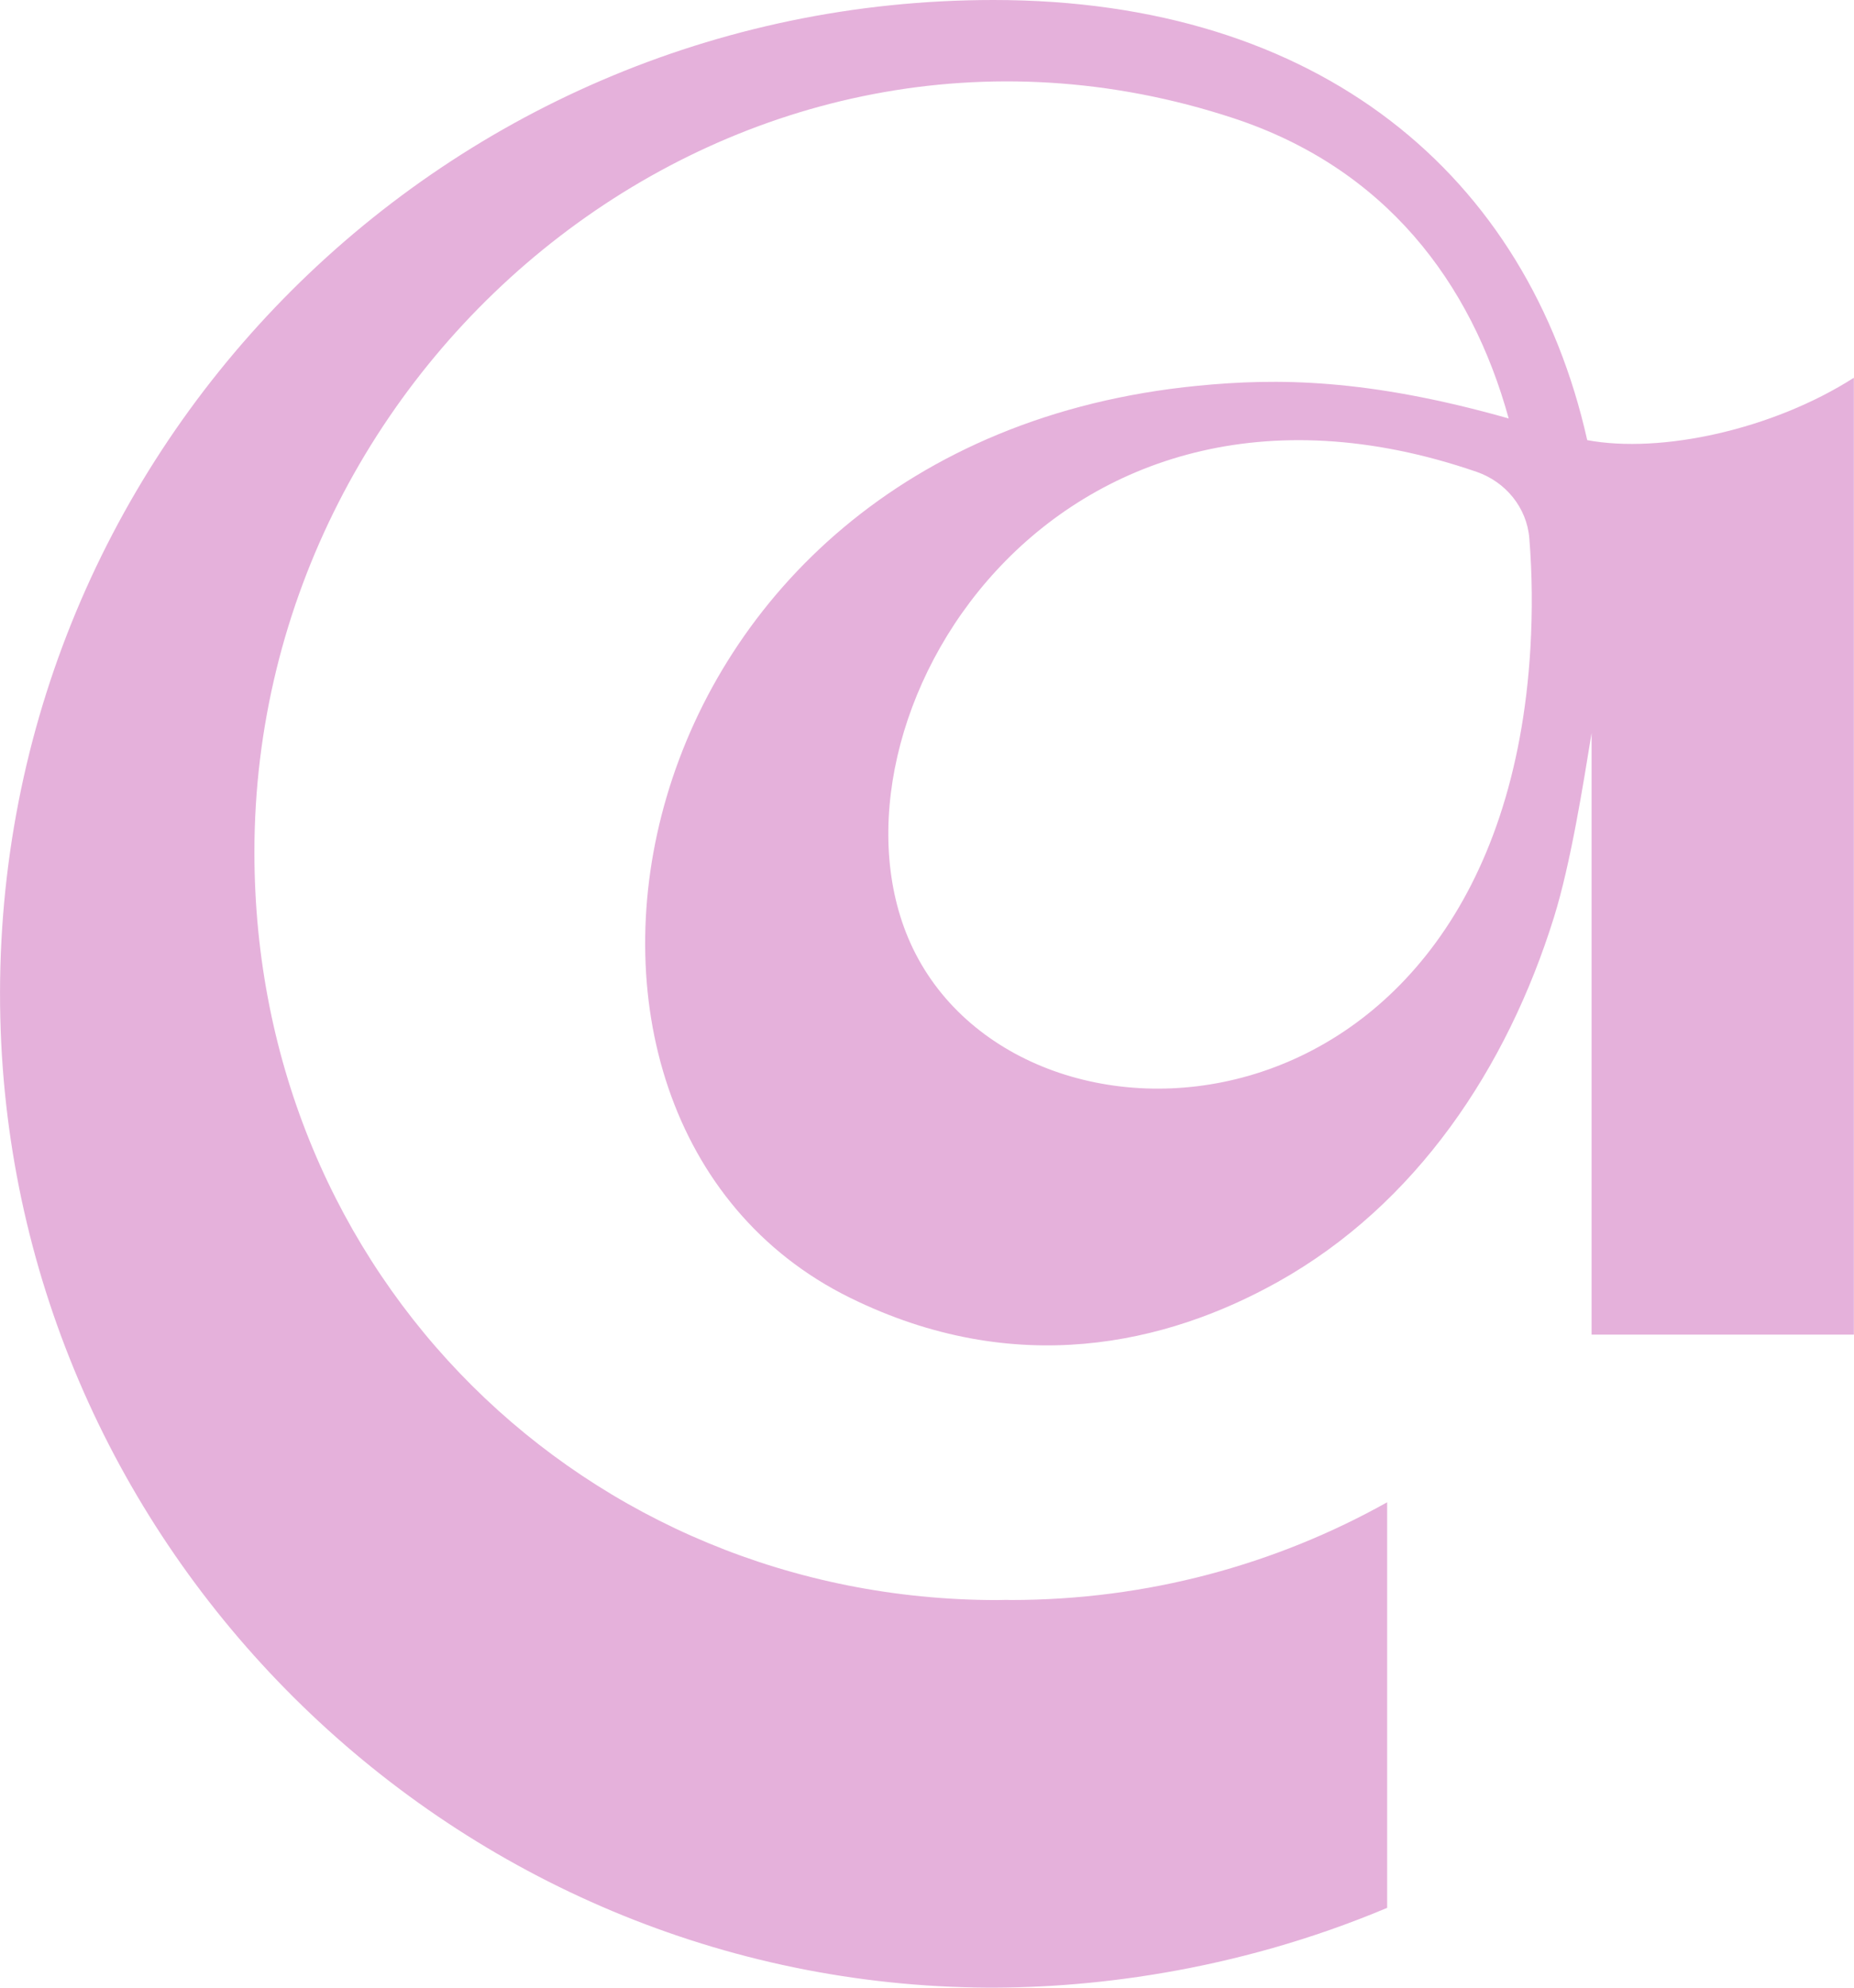 <?xml version="1.0" encoding="UTF-8"?><svg id="Layer_2" xmlns="http://www.w3.org/2000/svg" viewBox="0 0 289.39 310.17"><defs><style>.cls-1{fill:#e5b1db;}</style></defs><g id="Layer_1-2"><path class="cls-1" d="M247.75,68.69C238.47,27.31,205.95,0,155.09,0,68.18,0-2.04,71.49,.05,158.88c1.97,82.61,69.59,149.79,152.2,151.27,16.93,.3,40.22-2.31,64.27-12.43v-63.29c-17.36,9.71-37.41,15.25-58.73,15.25-.23,0-.46-.02-.7-.02-.47,0-.96,.03-1.42,.03-64.04,0-115.96-50.32-115.96-116.71C39.71,54.57,115.93-6.74,192.49,18.43c23.75,7.81,37.14,25.62,43,46.87-22.1-6.26-36.21-6.31-48.55-5.1-91.99,9-110.87,114.39-54.31,142.29,25.85,12.75,49.45,7.28,66.85-2.46,21.56-12.06,35.74-33.32,43.08-56.9,2.63-8.46,4.56-20.71,5.87-28.74v93.88h40.94V58.95c-12.7,8.11-30.13,11.88-41.64,9.73Zm-8.87,32.45c-4.67,79.44-80.1,83.12-96.78,46.01-15.35-34.16,21.79-96.43,88.38-73.52,4.53,1.56,7.84,5.58,8.23,10.36,.46,5.65,.5,11.4,.17,17.15Z"/></g></svg>